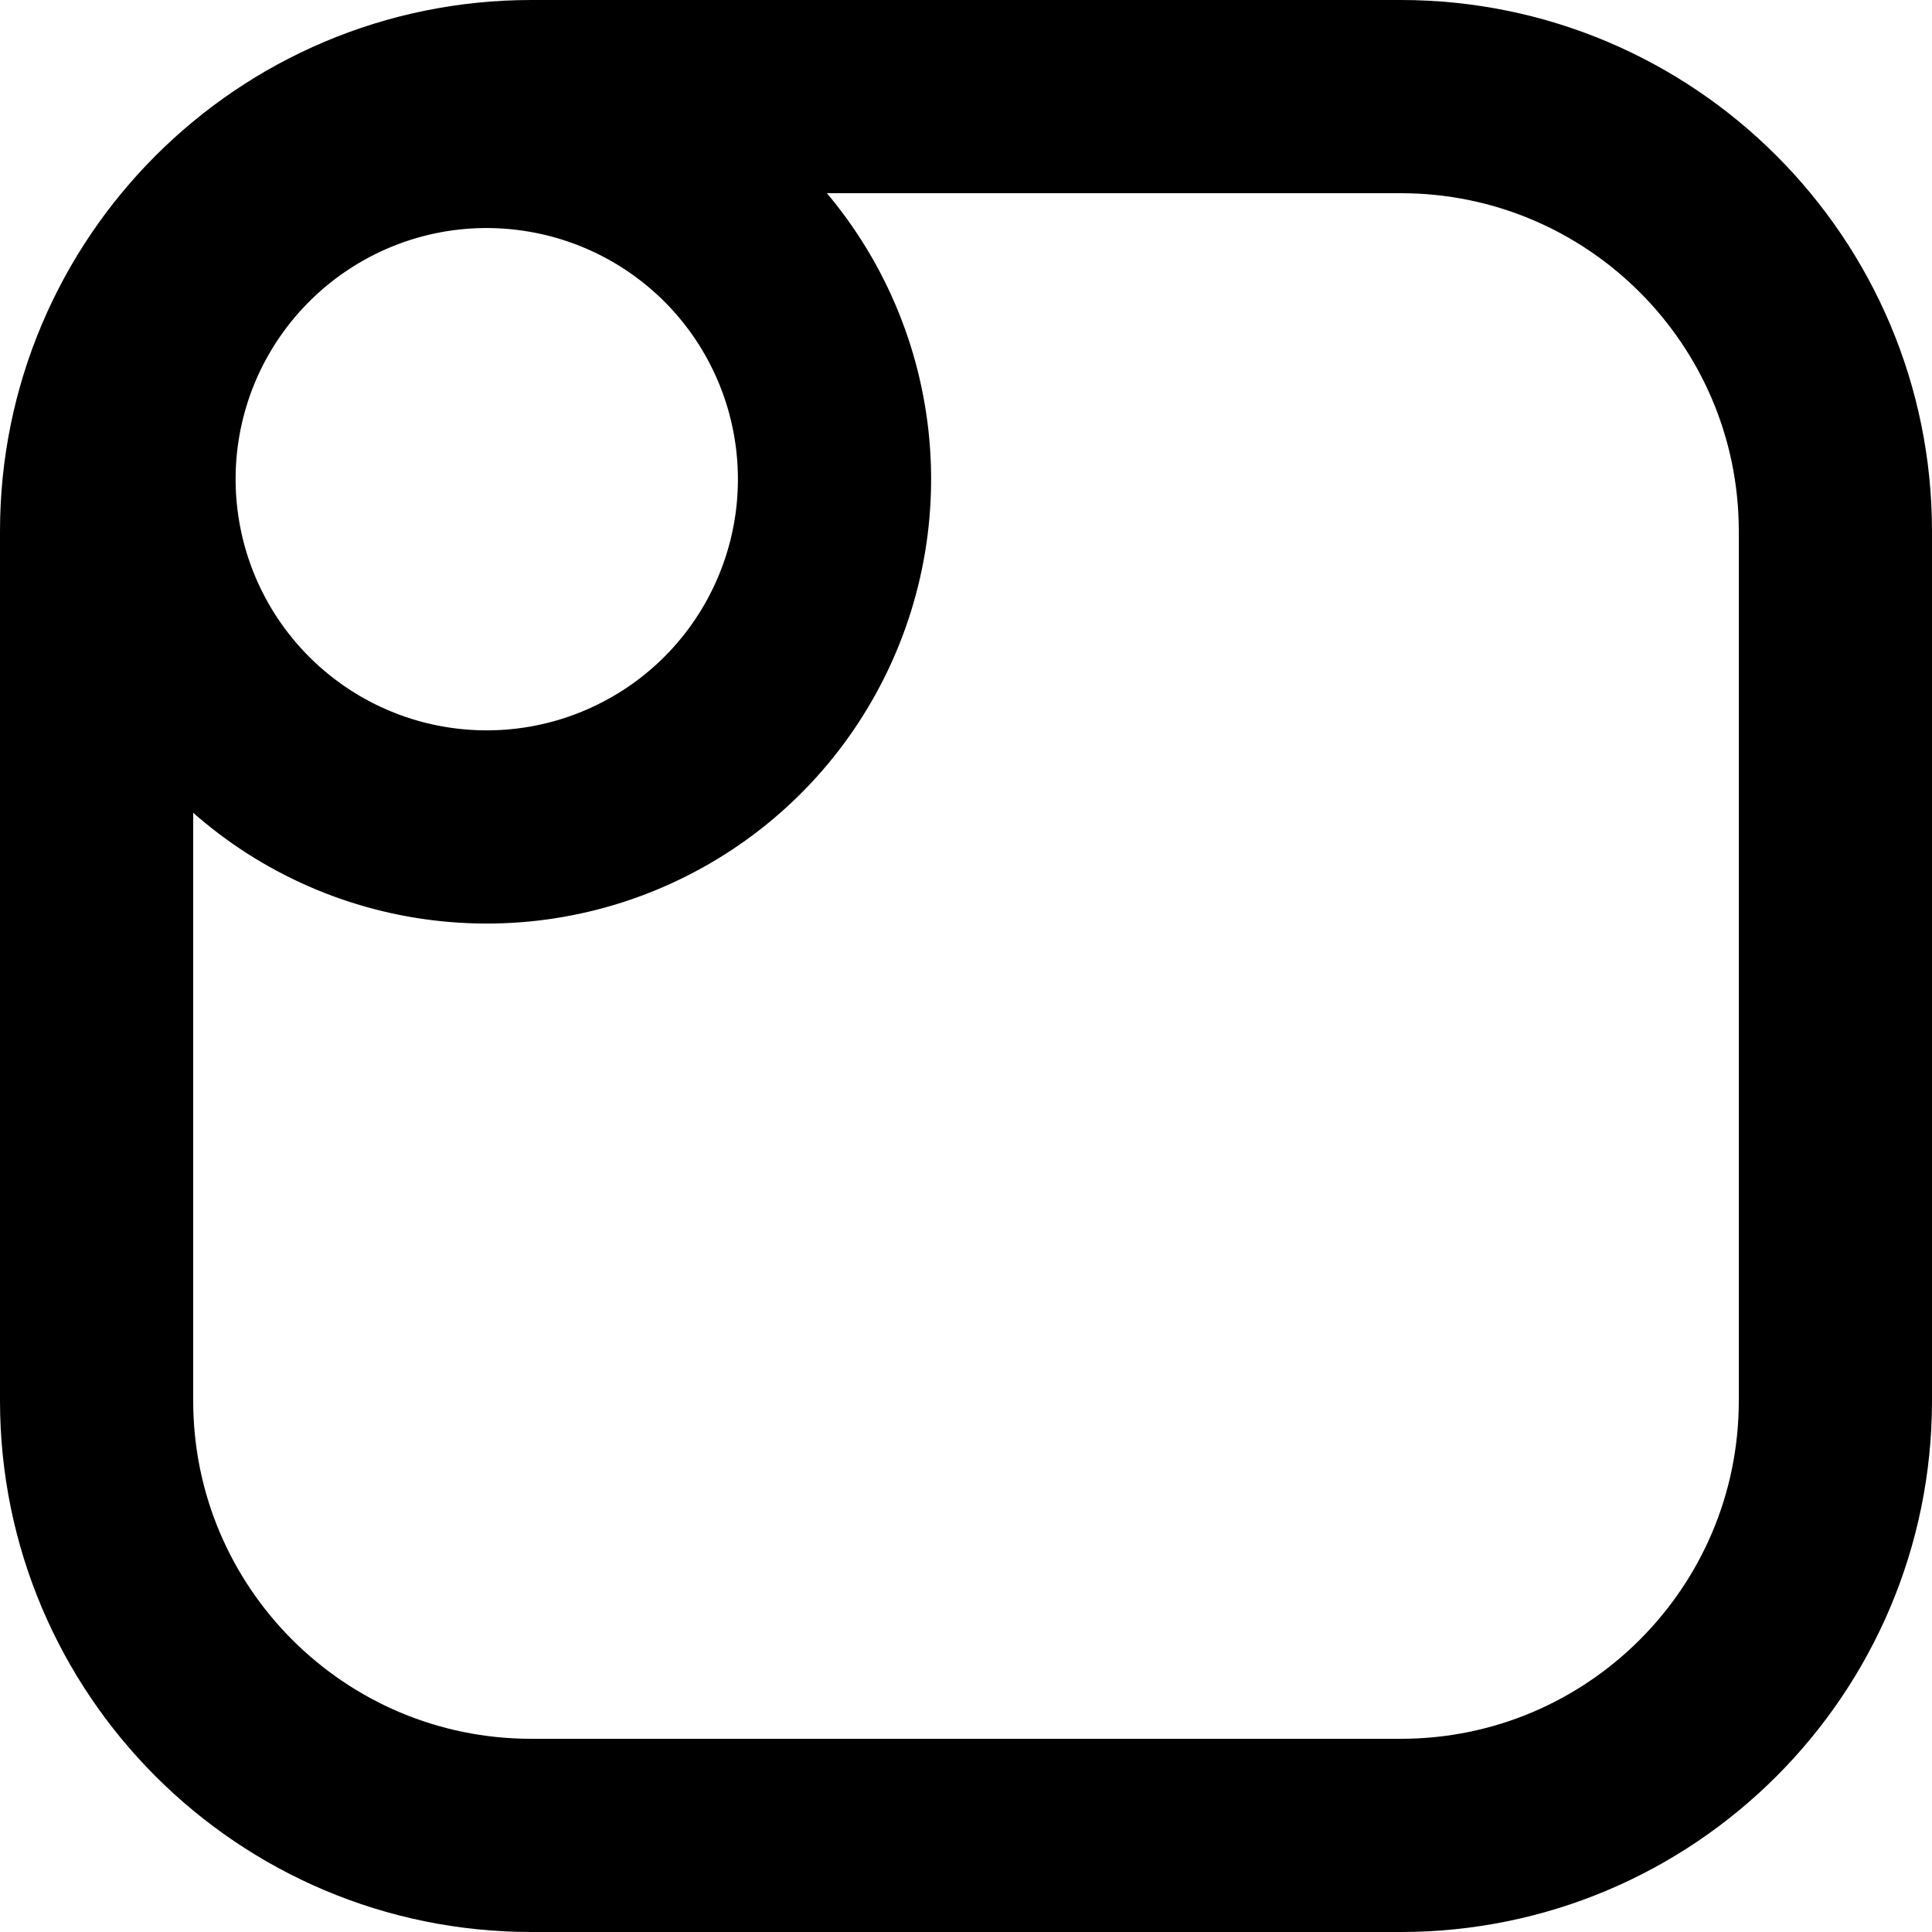 <svg width="20" height="20" viewBox="0 0 20 20" fill="none" xmlns="http://www.w3.org/2000/svg">
<path d="M14.5 1H5.5C3.015 1 1 3.015 1 5.5V14.5C1 16.985 3.015 19 5.5 19H14.5C16.985 19 19 16.985 19 14.5V5.5C19 3.015 16.985 1 14.5 1Z" stroke="black" stroke-width="2" stroke-linecap="round" stroke-linejoin="round"/>
    <path d="M8.6 4.433C8.711 5.182 8.583 5.947 8.234 6.619C7.886 7.291 7.334 7.836 6.657 8.176C5.981 8.517 5.215 8.635 4.467 8.515C3.719 8.395 3.029 8.042 2.493 7.506C1.958 6.971 1.605 6.28 1.485 5.533C1.364 4.785 1.483 4.018 1.823 3.342C2.164 2.666 2.709 2.114 3.381 1.765C4.053 1.416 4.818 1.288 5.567 1.4C6.331 1.513 7.038 1.869 7.585 2.415C8.131 2.961 8.487 3.669 8.6 4.433Z" stroke="black" stroke-width="2" stroke-linecap="round" stroke-linejoin="round" style="position: absolute;
    left: 35.16%;
    right: 34.84%;
    top: 34.84%;
    bottom: 35.16%;"/>
</svg>
